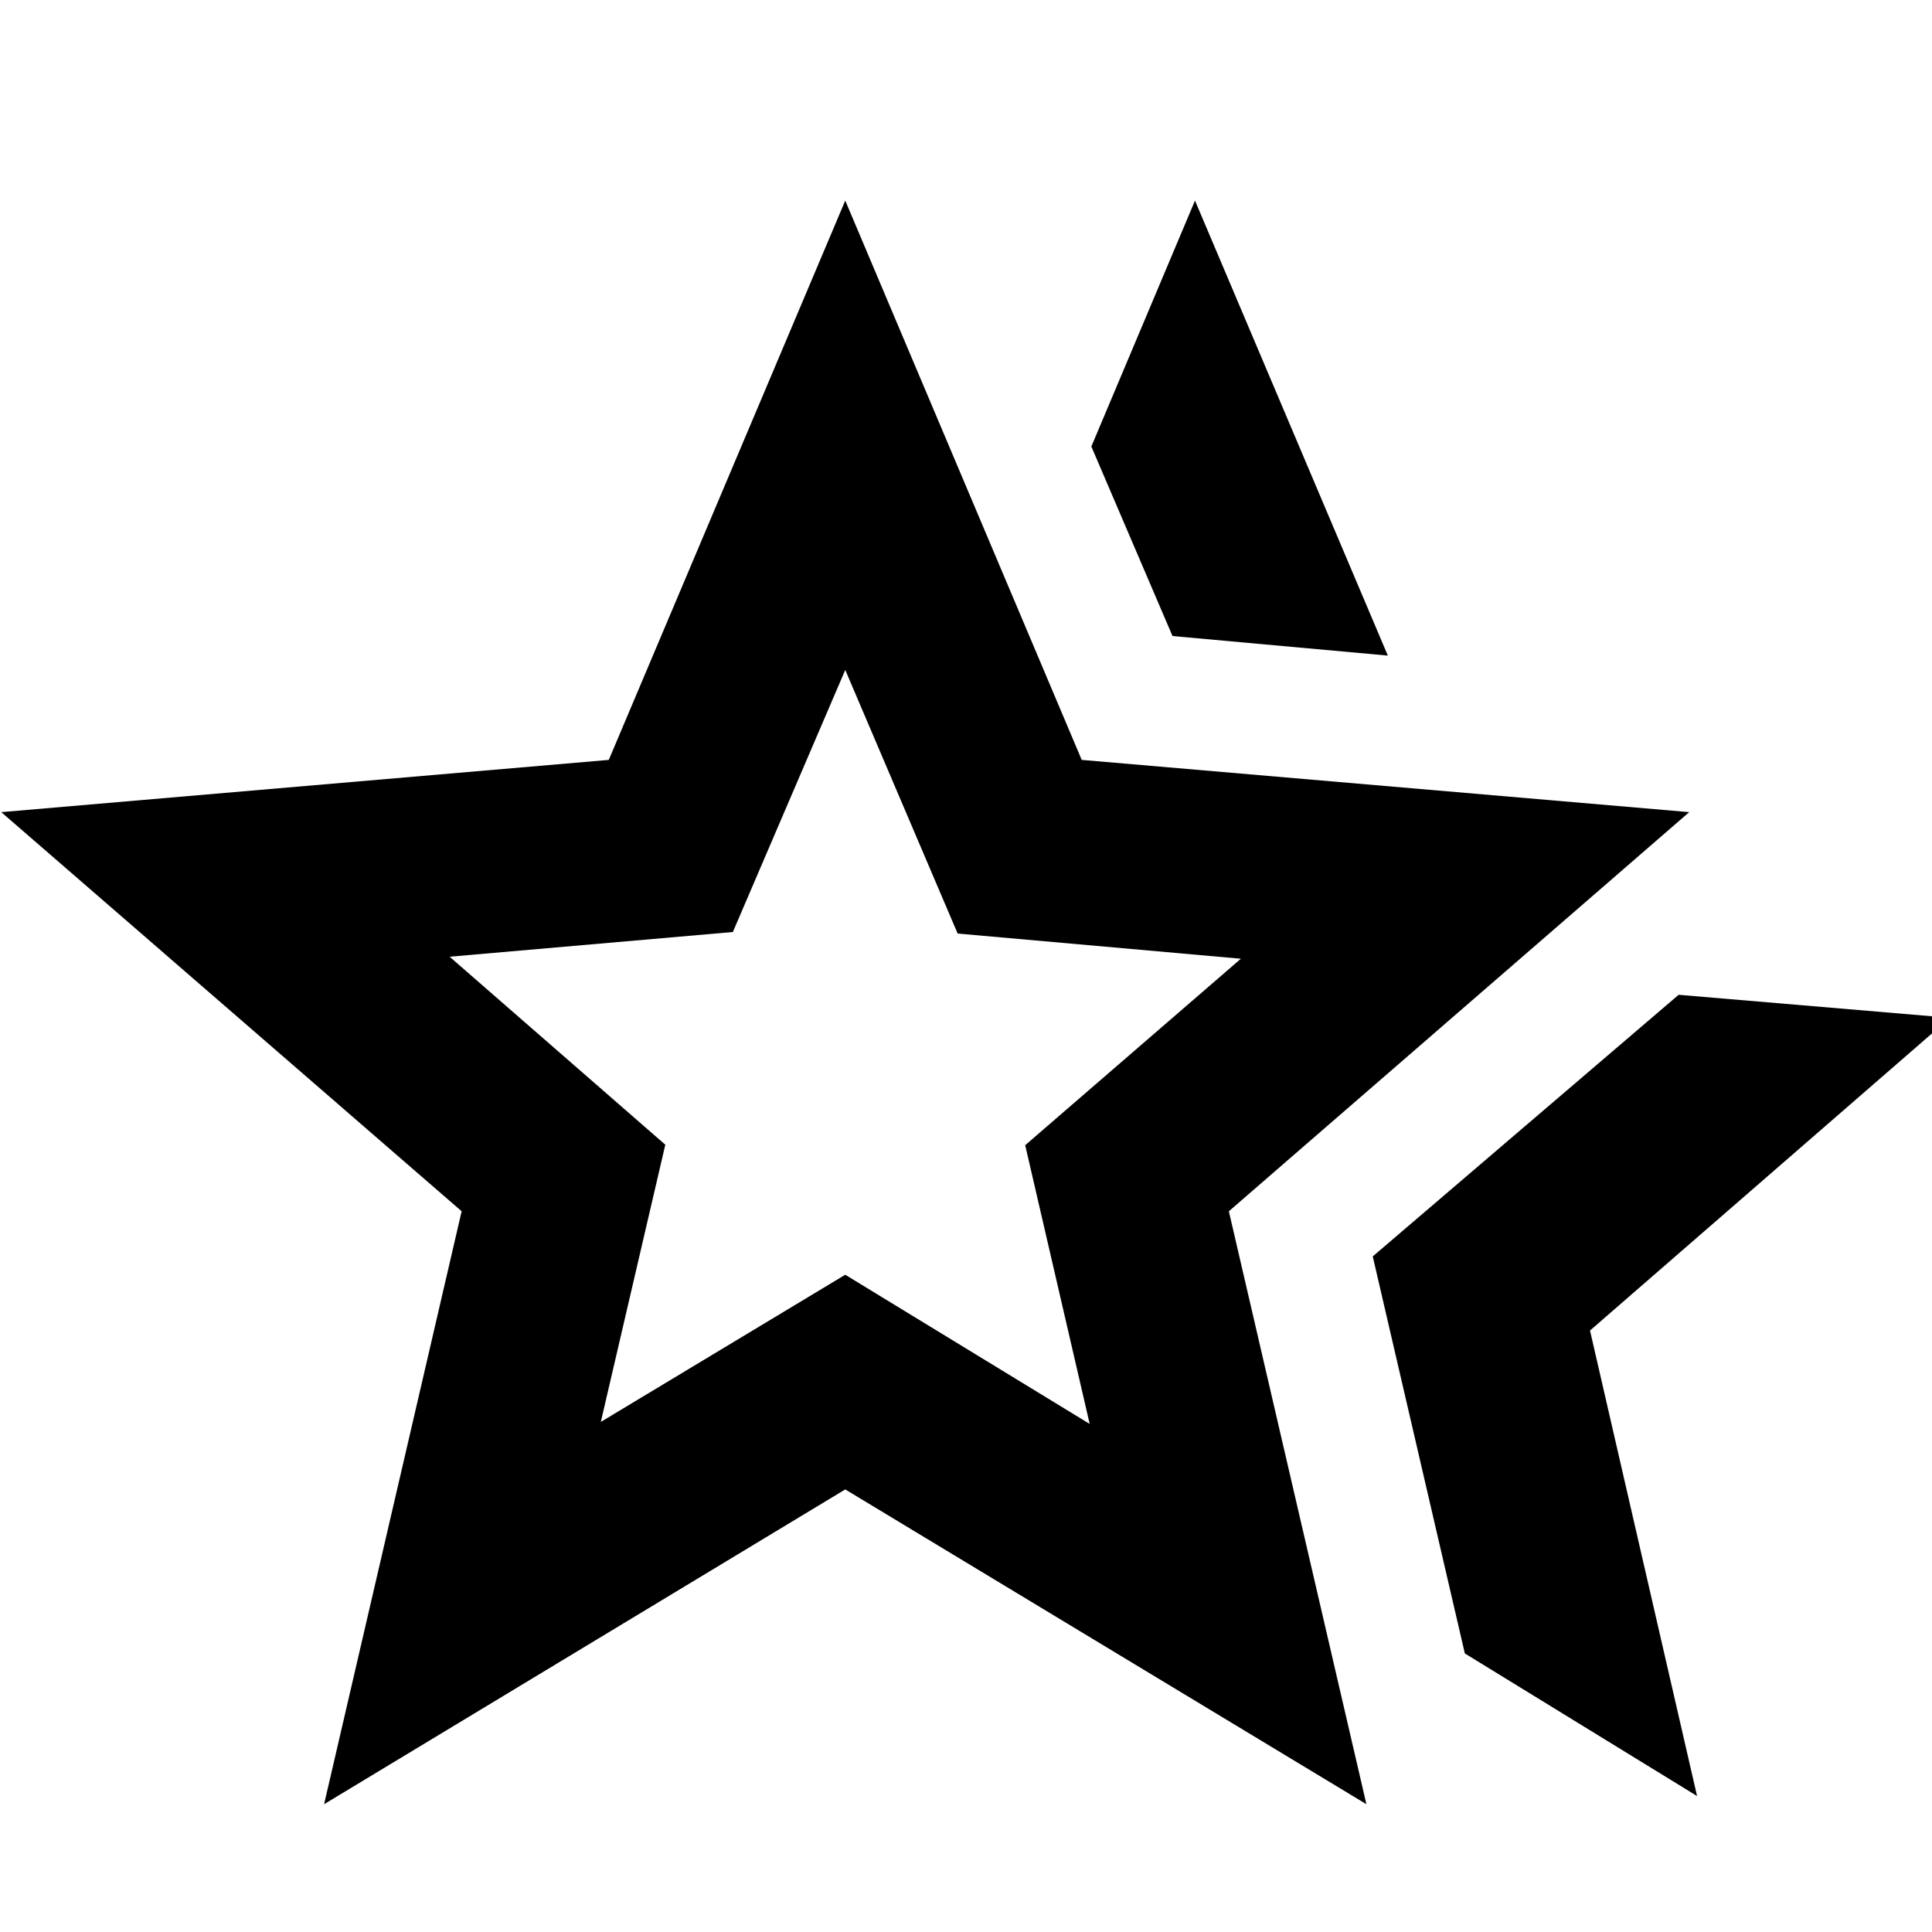<svg xmlns="http://www.w3.org/2000/svg" height="24" viewBox="0 -960 960 960" width="24"><path d="m682.109-335.696 152-130 134.826 11.435-178.869 155.392 53.195 231.304-115.391-70.848-45.761-197.283Zm-99.5-308.261-40.326-94.174 51.5-122.196 95.826 226.088-107-9.718Zm-284.065 390.5L420-326.587l121.456 74.13-32.043-138.5 107.174-92.652-140.739-12.521L420-627.109l-55.848 130.218-140.739 12.282 107.174 93.413-32.043 137.739ZM161.043-63.5l68.348-294.63L.63-556.457l301.87-25.956L420-860.327l117.5 277.914 301.87 25.956L610.609-358.13 678.957-63.5 420-219.913 161.043-63.5ZM420-419.522Z"/></svg>